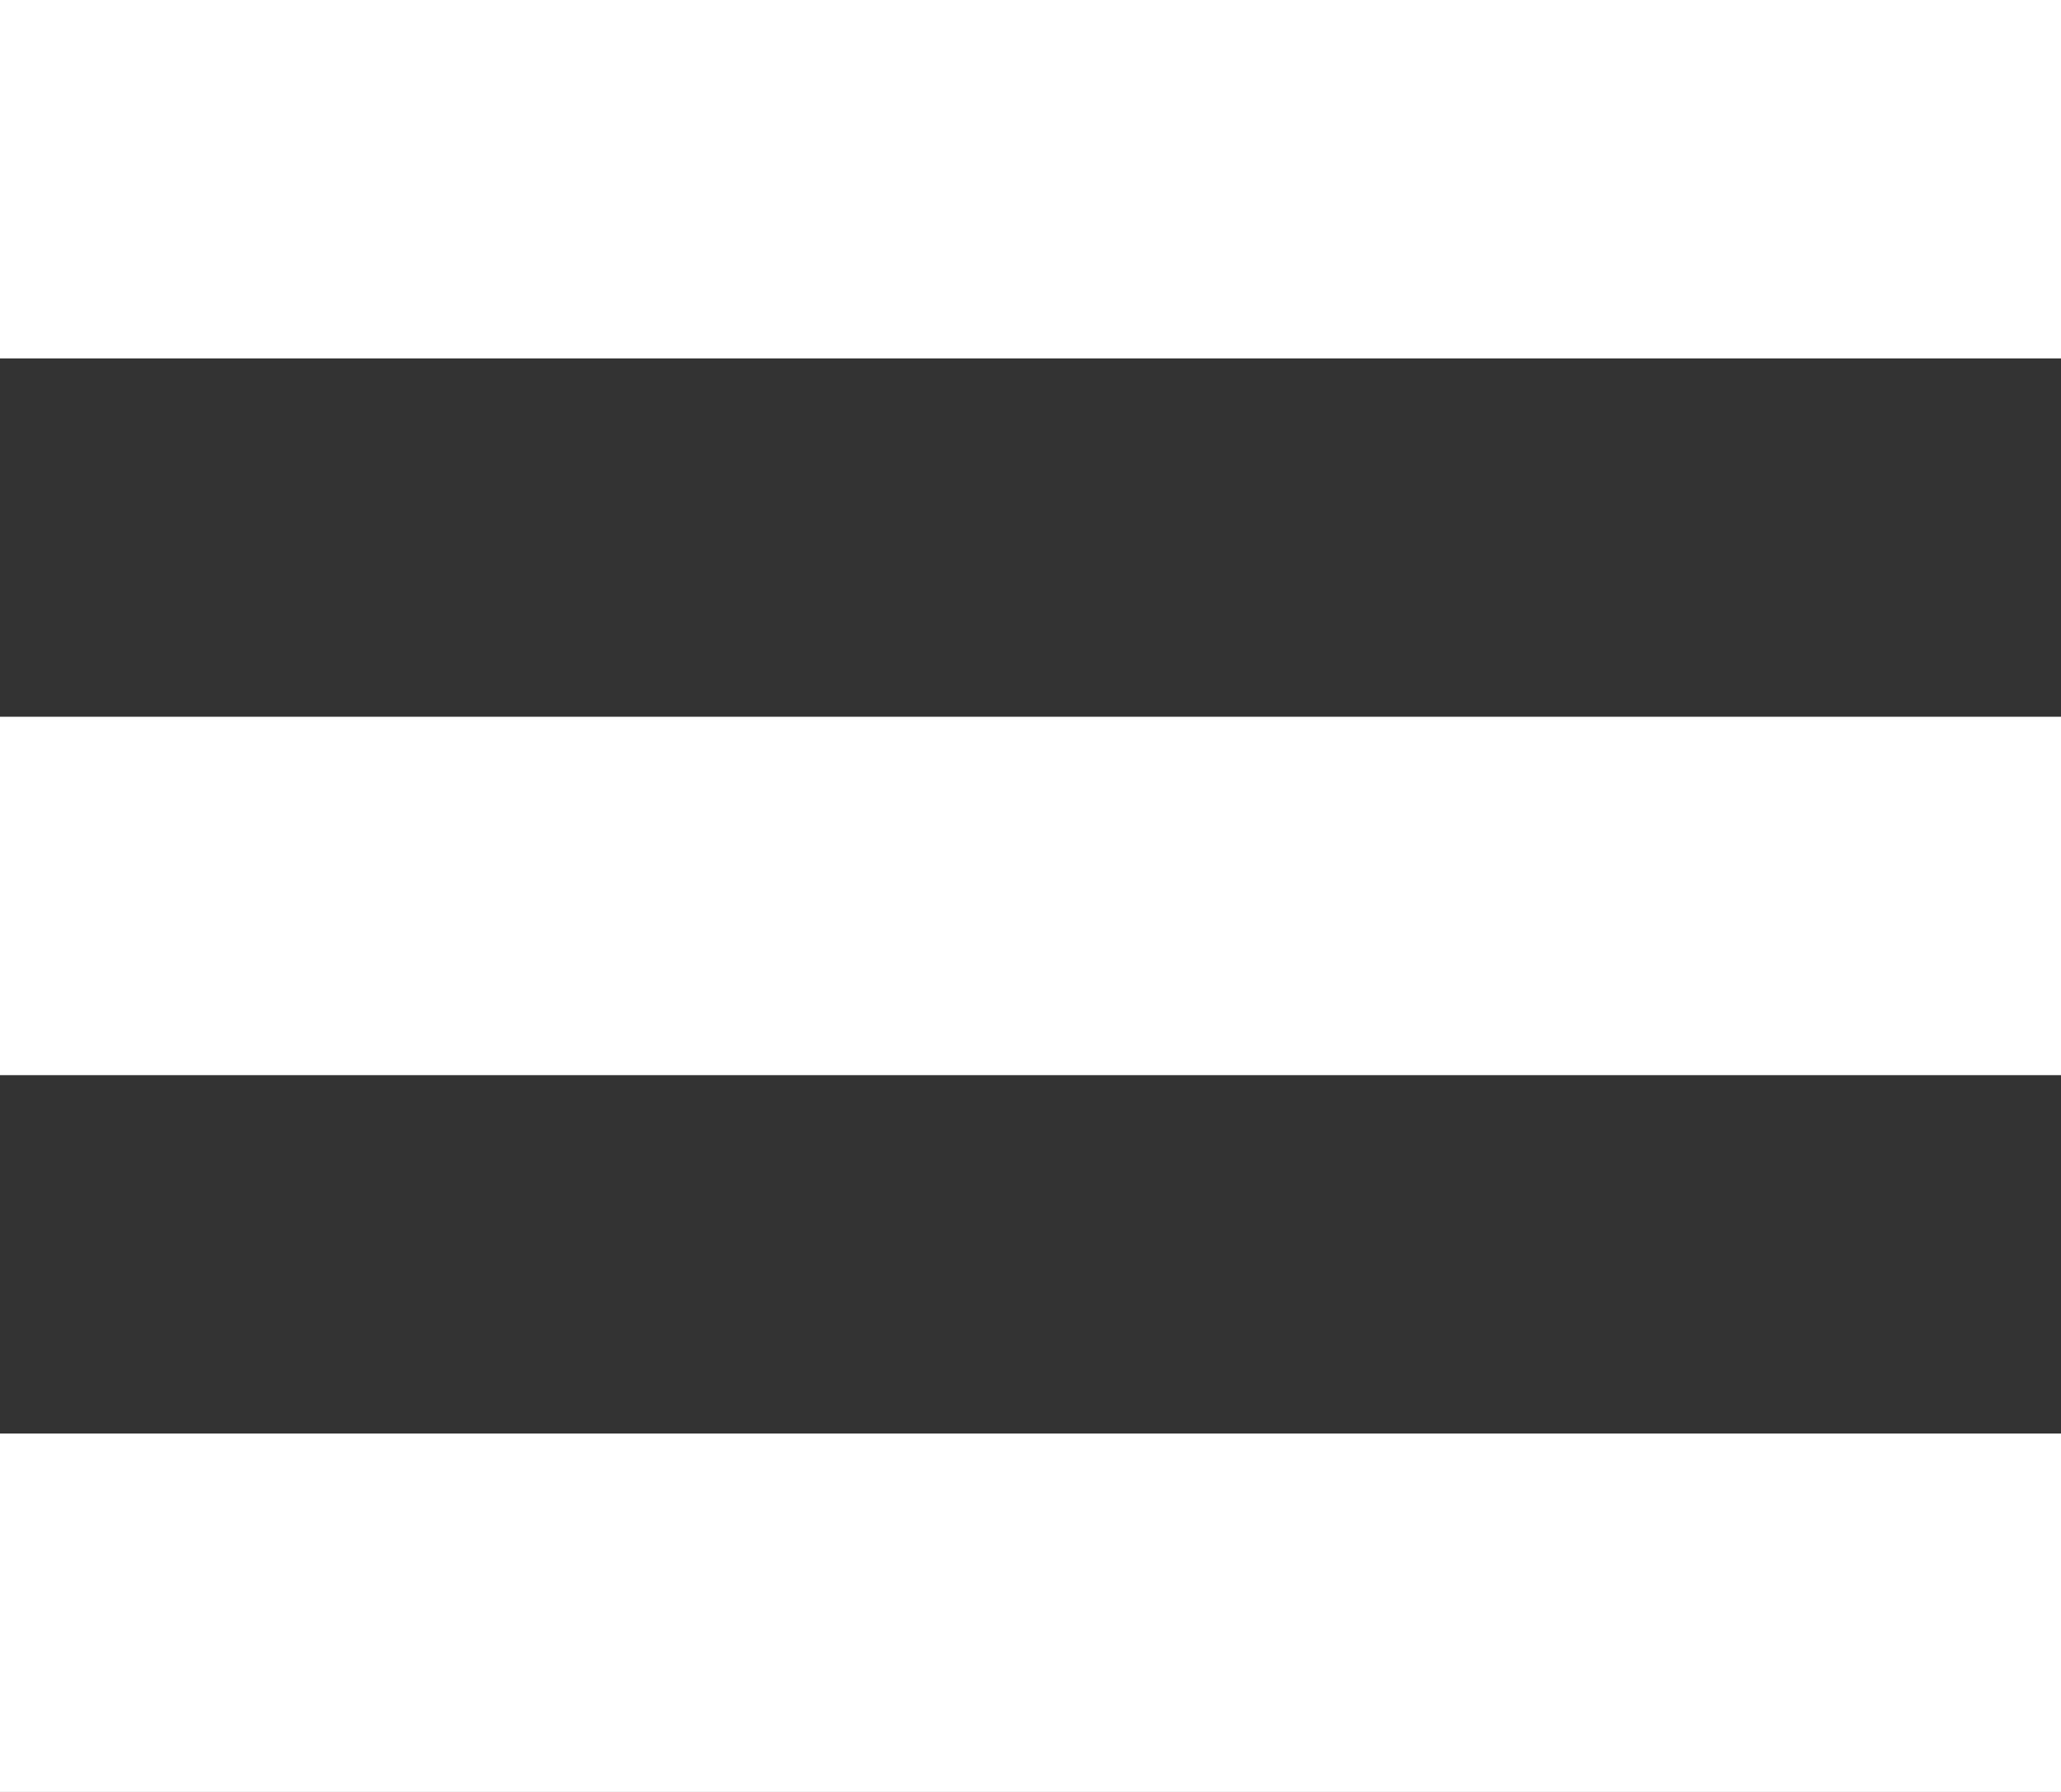 <svg id="SvgjsSvg1008" xmlns="http://www.w3.org/2000/svg" version="1.1" xmlns:xlink="http://www.w3.org/1999/xlink" xmlns:svgjs="http://svgjs.com/svgjs" width="23" height="20" viewBox="0 0 23 20"><rect x="0" y="0" width="23" height="20" fill="#333333" stroke="none"/><title>Burger Menu</title><desc>Created with Avocode.</desc><defs id="SvgjsDefs1009"></defs><path id="SvgjsPath1010" d="M1320 54L1320 50L1343 50L1343 54ZM1320 46L1320 42L1343 42L1343 46ZM1320 38L1320 34L1343 34L1343 38Z " fill="#ffffff" fill-opacity="1" transform="matrix(1,0,0,1,-1320,-34)"></path></svg>